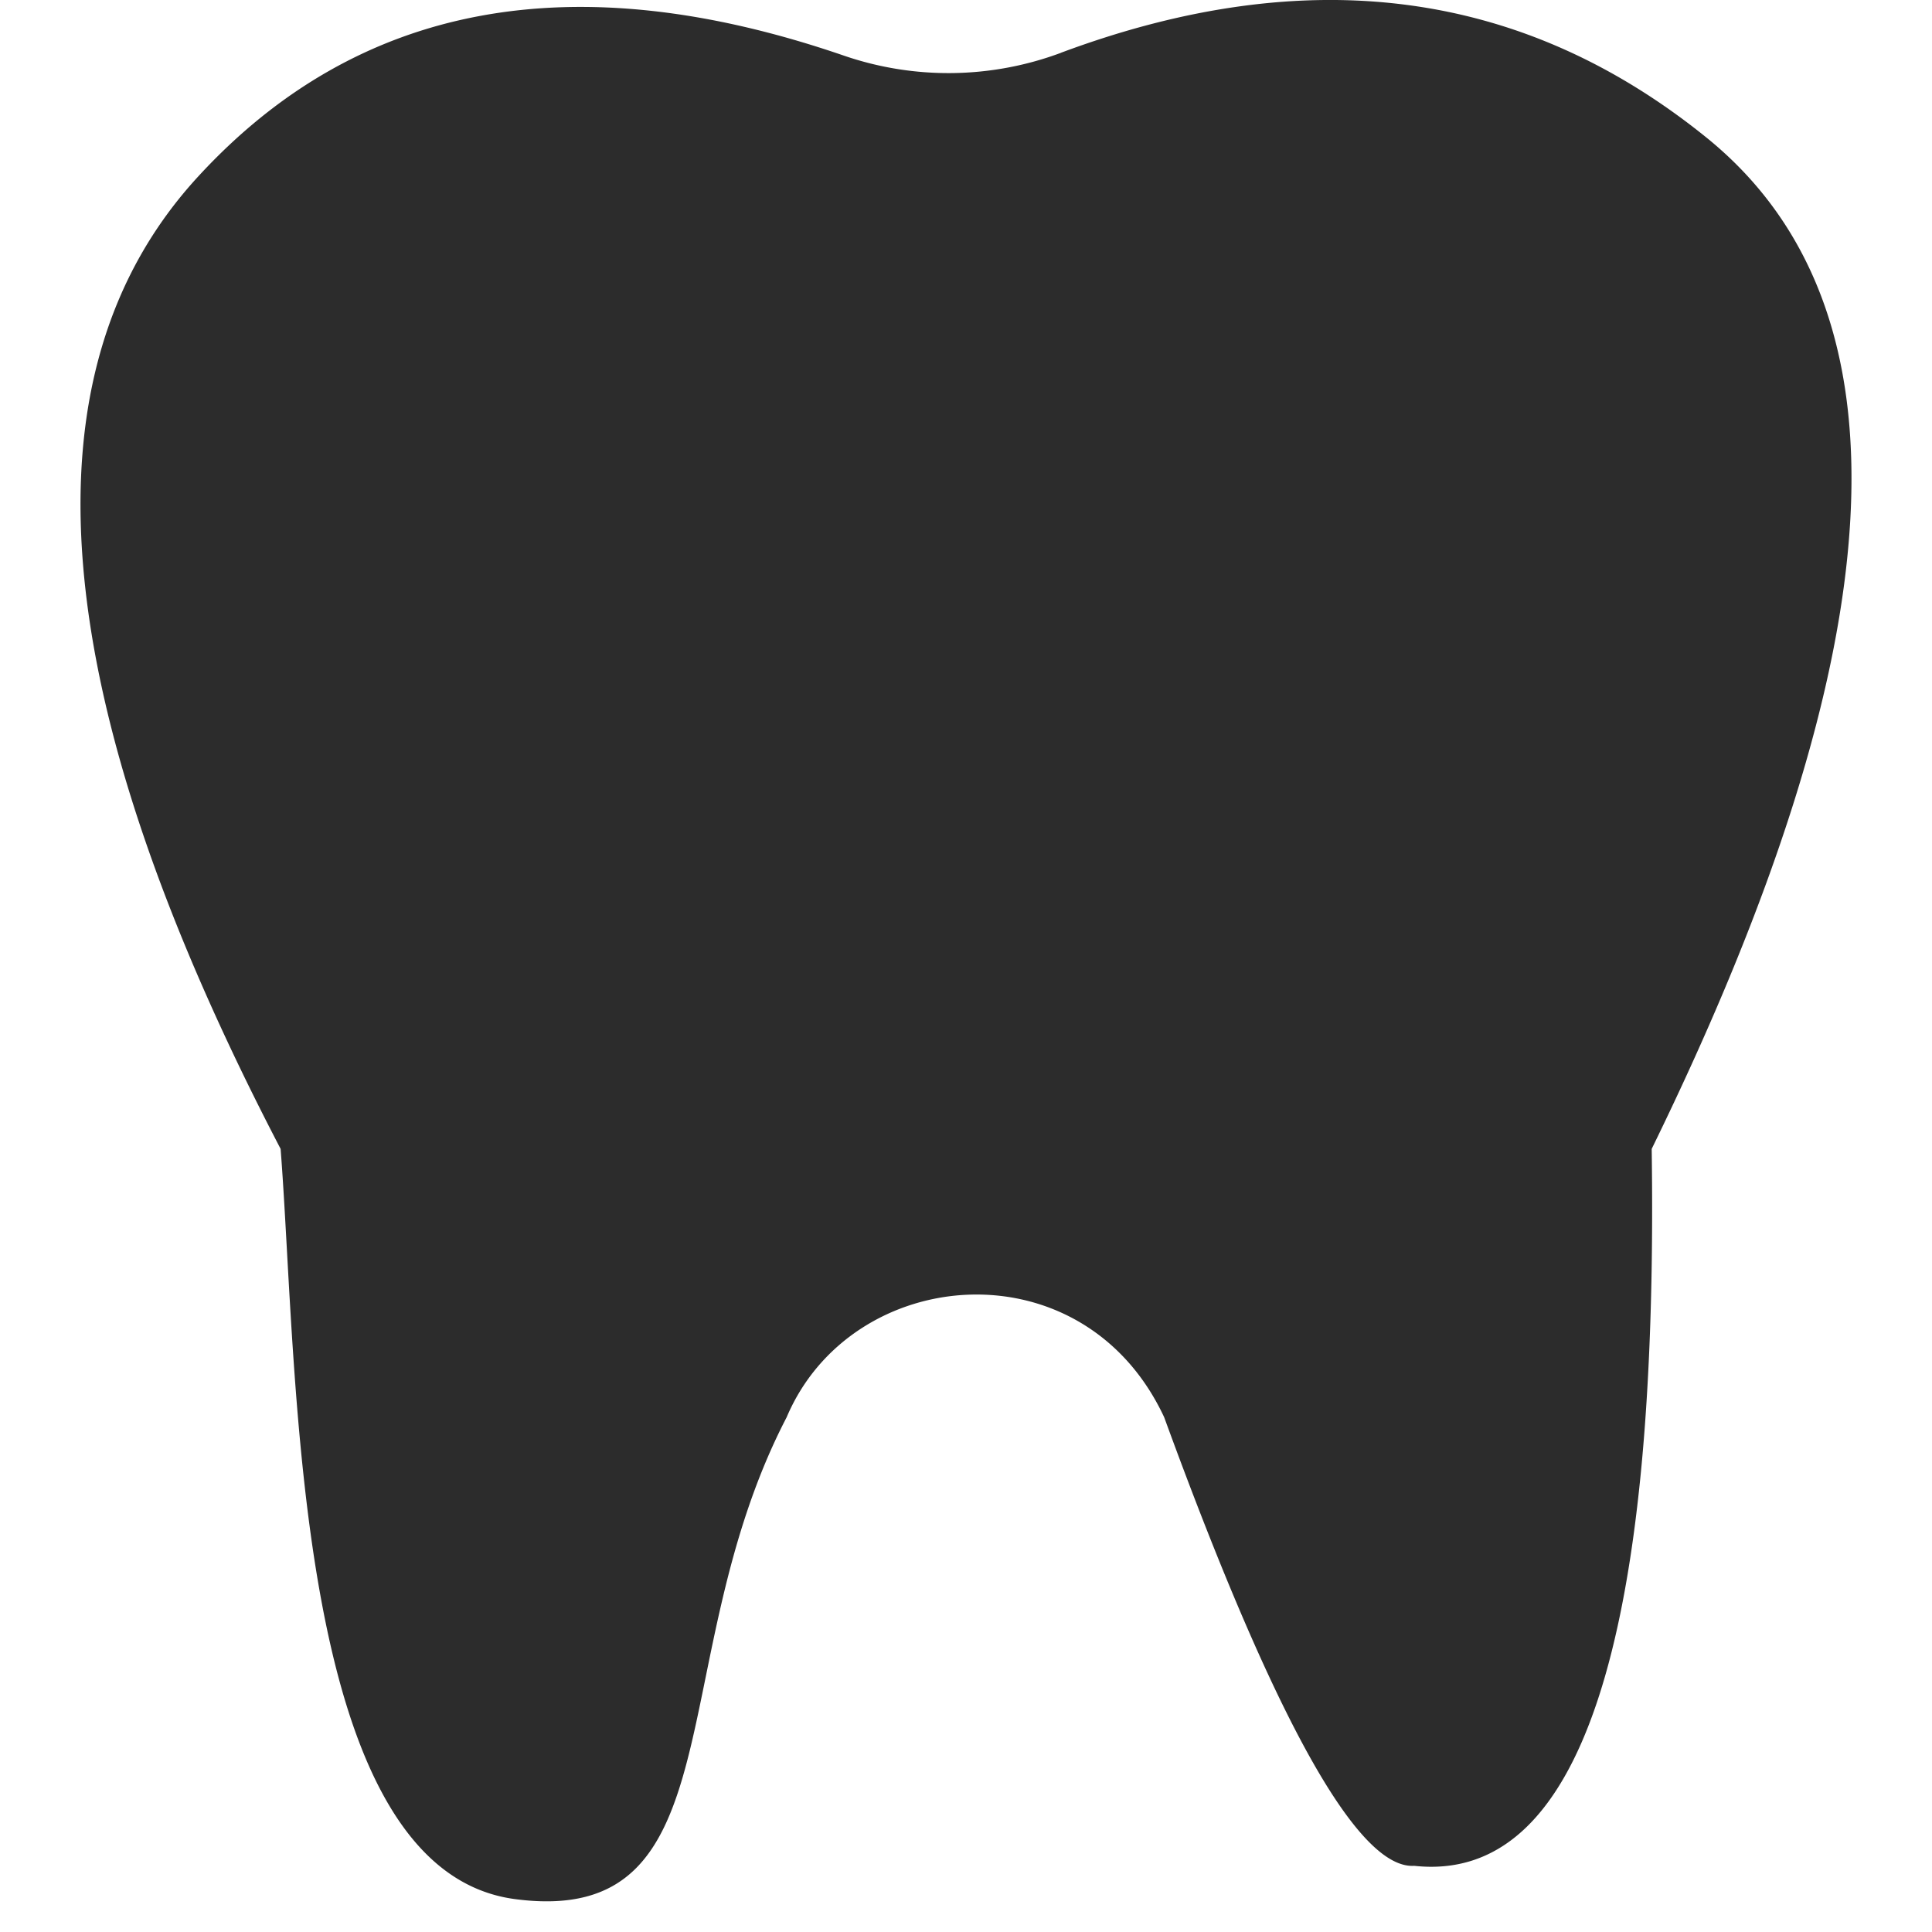<?xml version="1.0" standalone="no"?><!DOCTYPE svg PUBLIC "-//W3C//DTD SVG 1.1//EN" "http://www.w3.org/Graphics/SVG/1.1/DTD/svg11.dtd"><svg class="icon" width="200px" height="200.00px" viewBox="0 0 1024 1024" version="1.1" xmlns="http://www.w3.org/2000/svg"><path fill="#2c2c2c" d="M562.261 27.989c130.816-48.811 244.907-33.792 342.357 45.056 111.189 90.112 101.547 268.715-29.184 535.893 3.755 262.827-38.144 389.547-125.867 379.989-29.867 1.877-73.984-77.312-132.523-237.739-43.008-92.16-165.717-81.152-200.107 0-66.56 128-25.685 270.848-143.787 255.403-118.101-15.36-114.944-275.797-124.416-397.653C23.723 369.152 9.216 197.376 105.216 93.355 189.781 1.536 303.787-19.797 447.147 29.44A170.667 170.667 0 0 0 562.347 27.989z" /></svg>